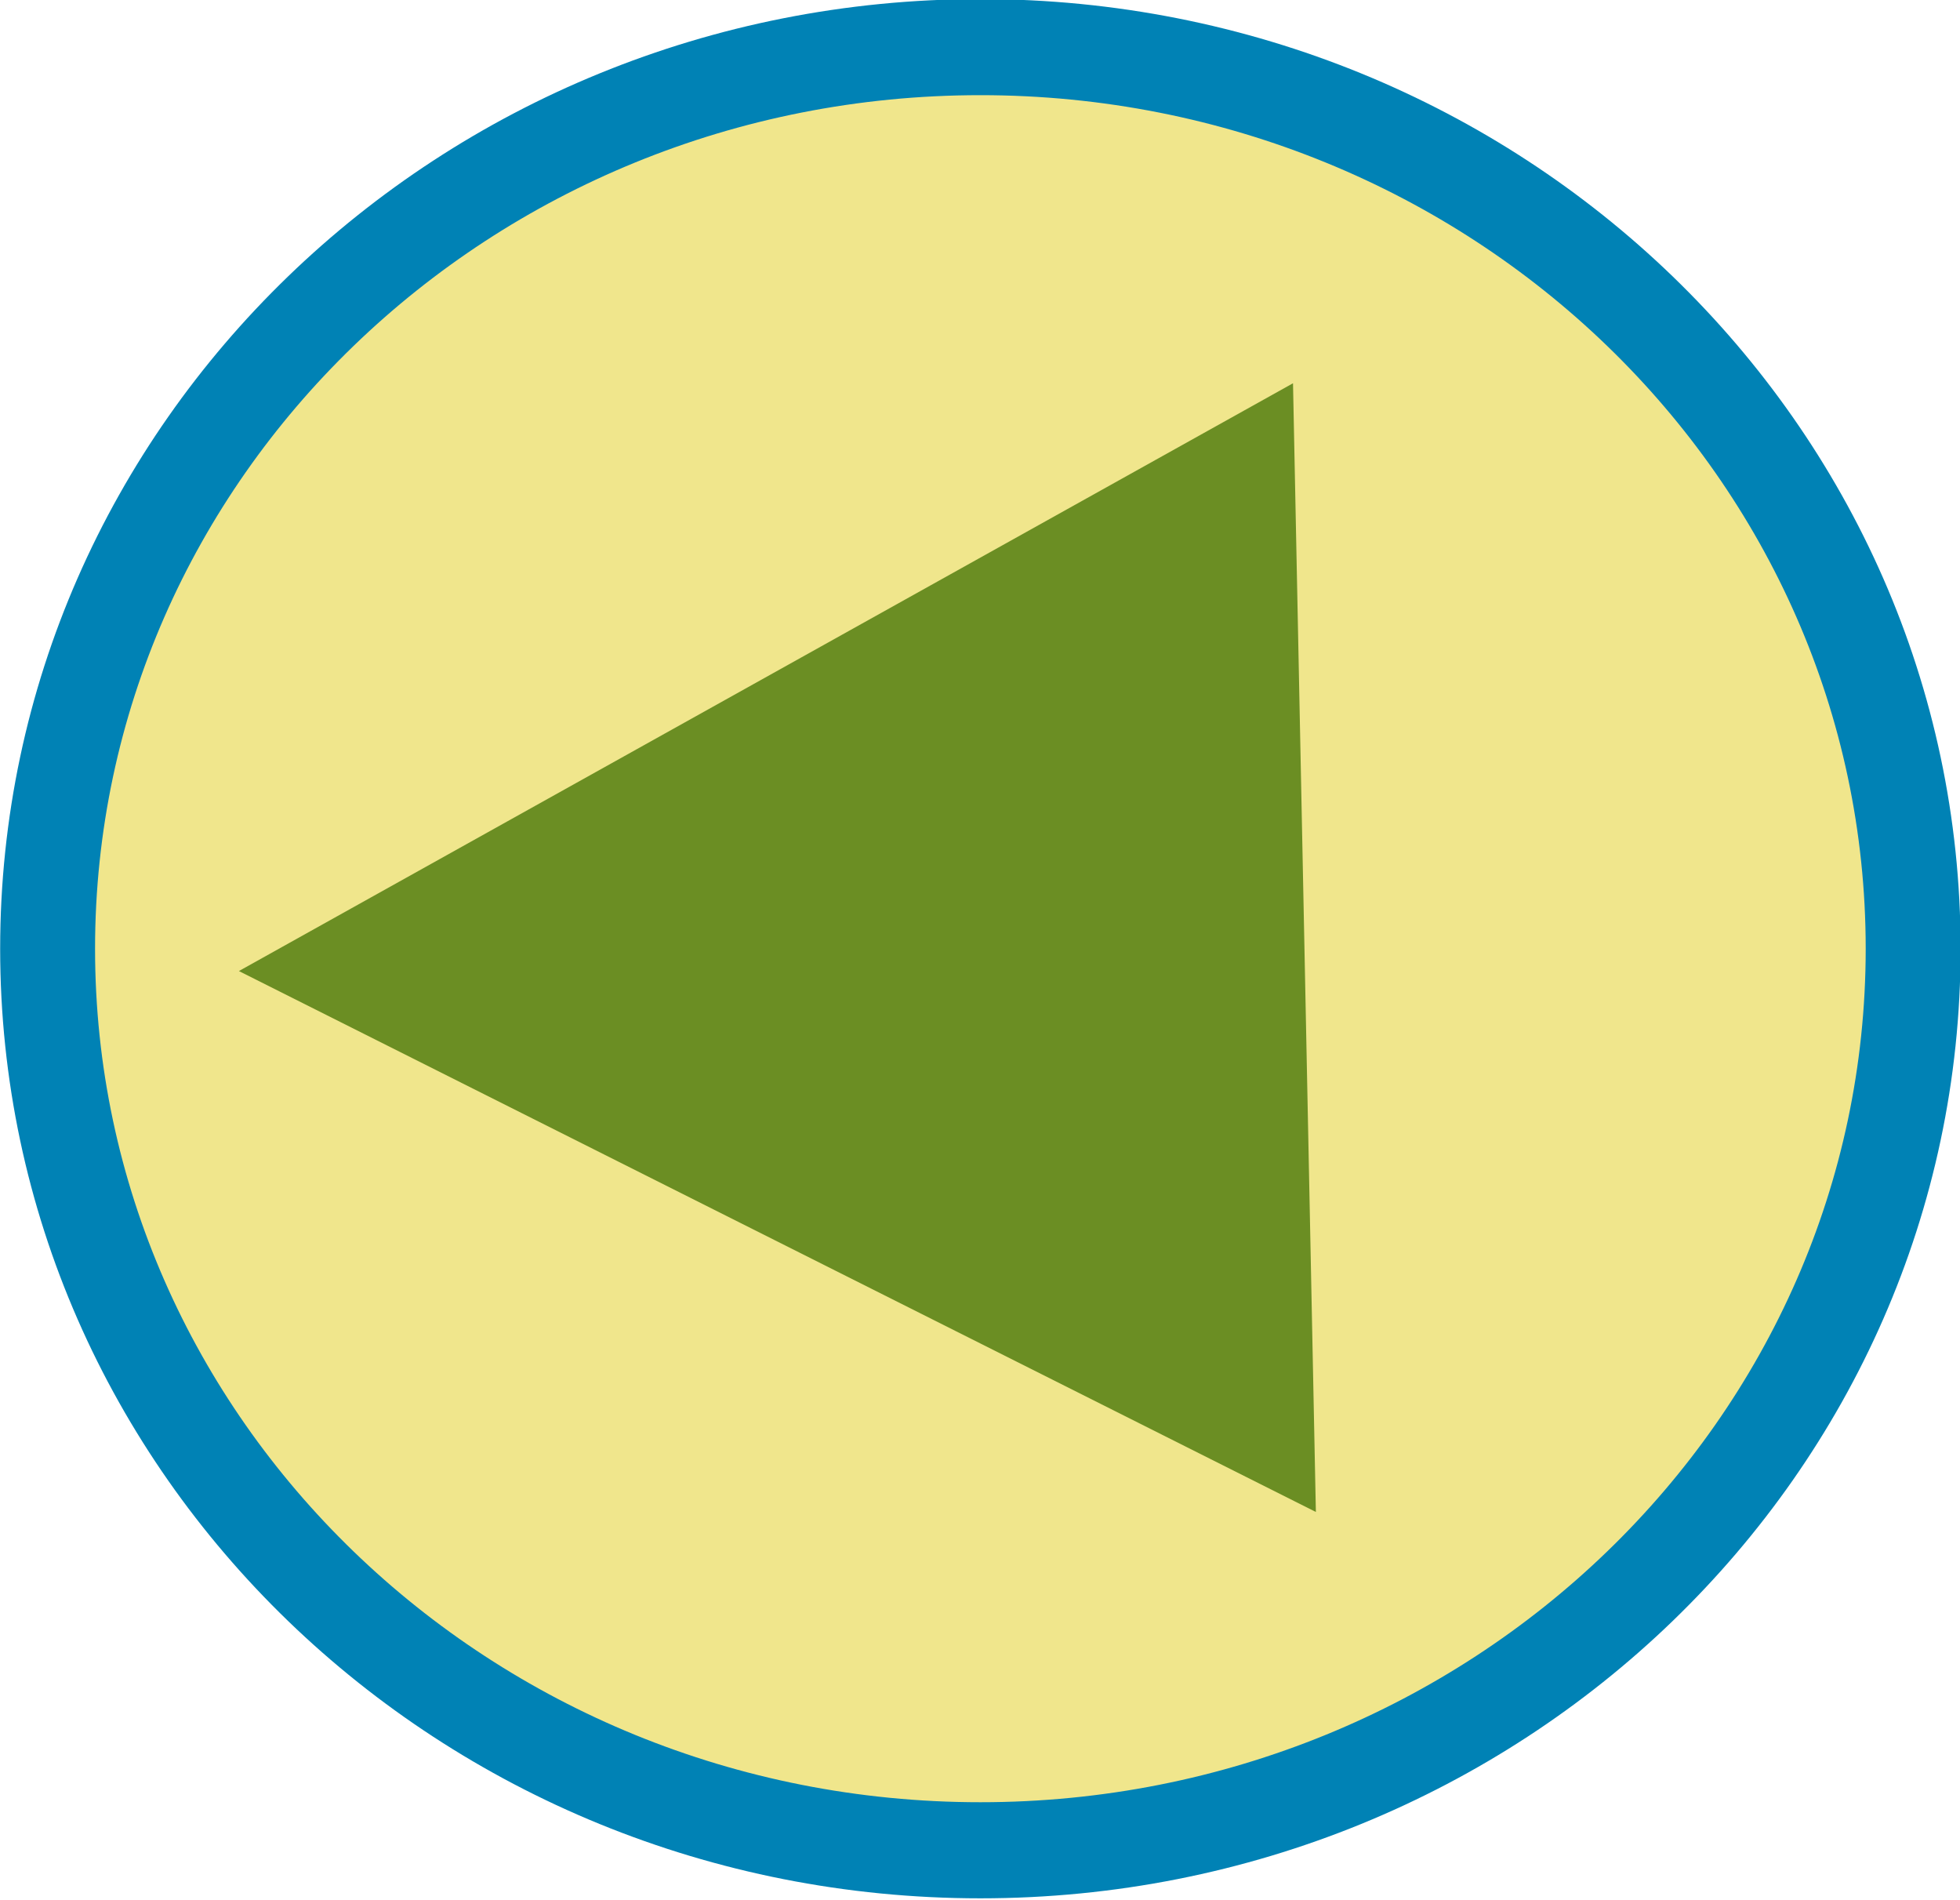 <?xml version="1.0" encoding="UTF-8" standalone="no"?>
<!-- Created with Inkscape (http://www.inkscape.org/) -->

<svg xmlns:dc="http://purl.org/dc/elements/1.1/" xmlns:cc="http://creativecommons.org/ns#" xmlns:rdf="http://www.w3.org/1999/02/22-rdf-syntax-ns#" xmlns:svg="http://www.w3.org/2000/svg" xmlns="http://www.w3.org/2000/svg" xmlns:sodipodi="http://sodipodi.sourceforge.net/DTD/sodipodi-0.dtd" xmlns:inkscape="http://www.inkscape.org/namespaces/inkscape" width="138.683" height="134.428" id="svg3819" version="1.1" inkscape:version="0.48.4 r9939" sodipodi:docname="Nouveau document 6">
  <defs id="defs3821" />
  <sodipodi:namedview id="base" pagecolor="#ffffff" bordercolor="#666666" borderopacity="1.0" inkscape:pageopacity="0.0" inkscape:pageshadow="2" inkscape:zoom="0.35" inkscape:cx="-127.07984" inkscape:cy="327.22053" inkscape:document-units="px" inkscape:current-layer="layer1" showgrid="false" fit-margin-top="0" fit-margin-left="0" fit-margin-right="0" fit-margin-bottom="0" inkscape:window-width="601" inkscape:window-height="460" inkscape:window-x="0" inkscape:window-y="29" inkscape:window-maximized="0" />
  <g inkscape:label="Calque 1" inkscape:groupmode="layer" id="layer1" transform="translate(-502.08,-725.155)">
    <g transform="translate(396.864,592.379)" id="g3759">
      <path transform="matrix(1.05,0,0,1.063,-5.416,-16.74)" d="m 234.286,203.791 c 0,33.137 -28.142,60 -62.857,60 c -34.715,0 -62.857,-26.863 -62.857,-60 c 0,-33.137 28.142,-60 62.857,-60 c 34.715,0 62.857,26.863 62.857,60 z" sodipodi:ry="60" sodipodi:rx="62.857143" sodipodi:cy="203.79076" sodipodi:cx="171.42857" id="path2985" style="fill:#f0e68c;fill-opacity:1;stroke:#0082b5;stroke-width:6.395;stroke-miterlimit:4;stroke-opacity:1;stroke-dasharray:none" sodipodi:type="arc" />
      <path transform="matrix(0.402,0.231,-0.254,0.37,205.934,-105.151)" inkscape:transform-center-y="11.418825" inkscape:transform-center-x="20.36305" d="M 225.976,687.626 L 308.106,523.966 l 100.669,152.957 z" inkscape:randomized="0" inkscape:rounded="0" inkscape:flatsided="true" sodipodi:arg2="-2.5491154" sodipodi:arg1="2.559509" sodipodi:r2="61.370449" sodipodi:r1="105.71992" sodipodi:cy="629.50507" sodipodi:cx="314.28571" sodipodi:sides="3" id="path2989" style="fill:#6b8e23;fill-opacity:1;stroke:none" sodipodi:type="star" />
    </g>
  </g>
</svg>
